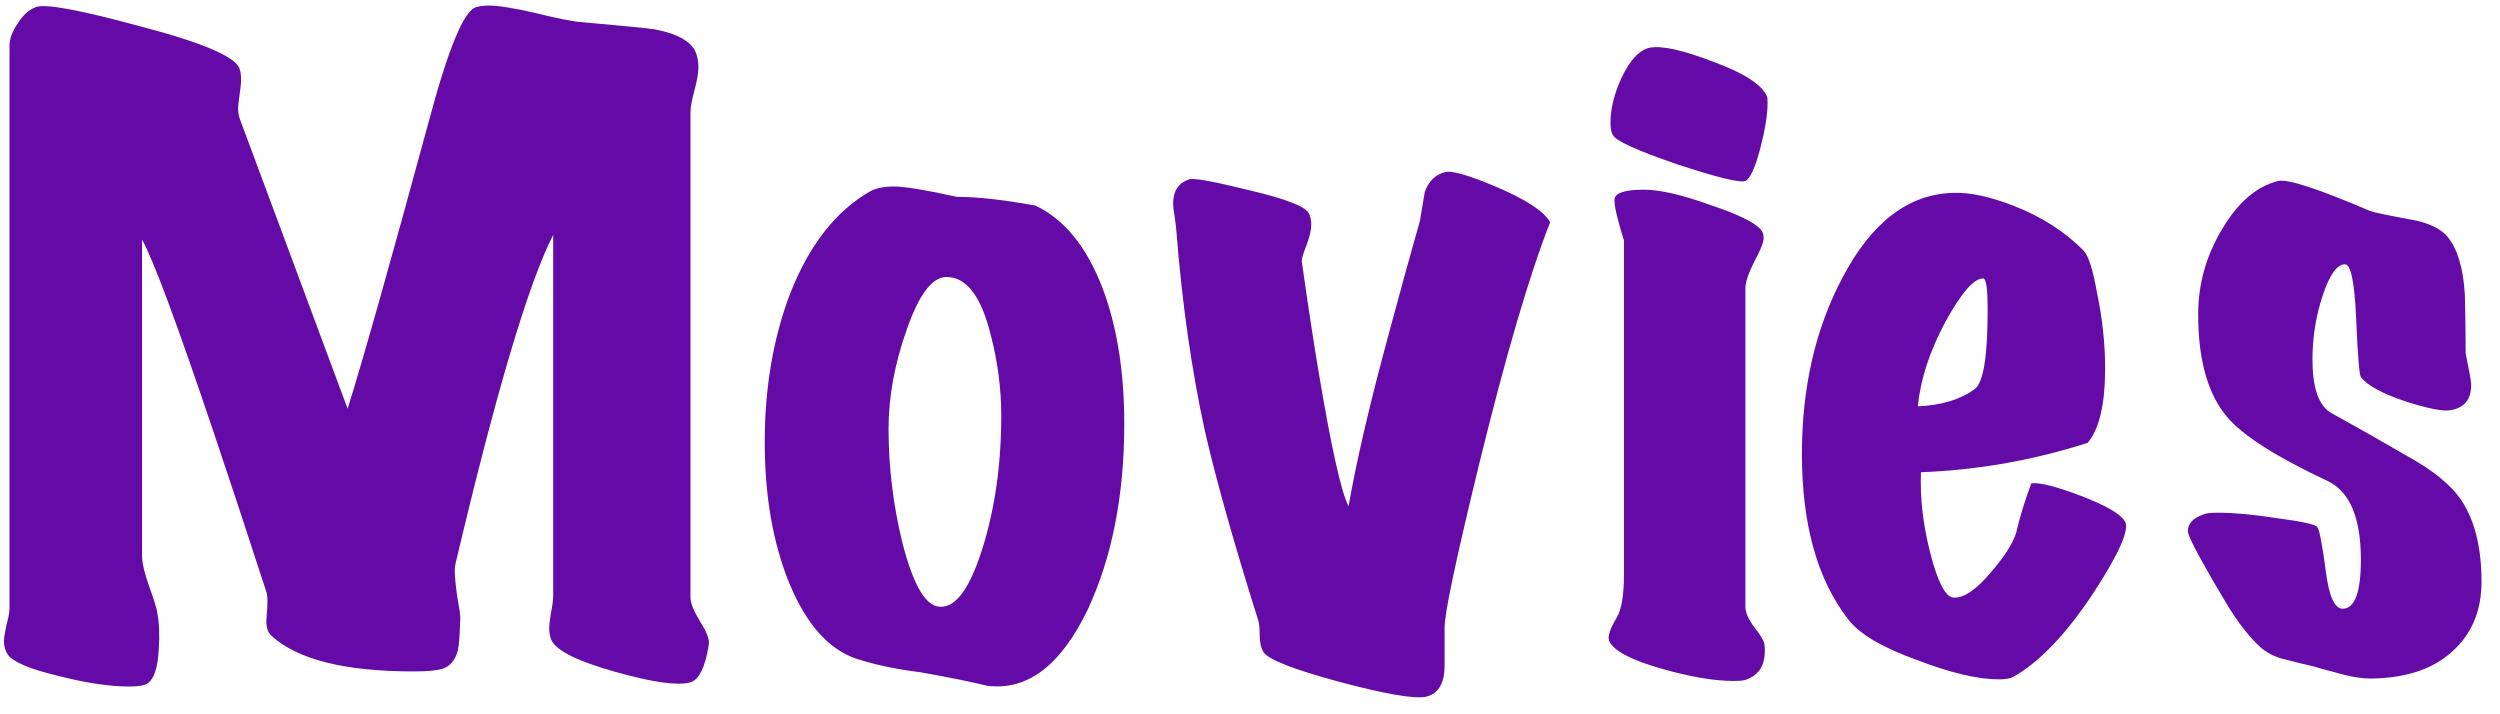 <svg width="126" height="36" viewBox="0 0 126 36" fill="none" xmlns="http://www.w3.org/2000/svg">
<path d="M35.72 32.52C35.533 33.667 35.213 34.293 34.76 34.4C34.12 34.56 32.893 34.387 31.08 33.88C29.16 33.347 28.067 32.813 27.8 32.28C27.72 32.093 27.68 31.893 27.68 31.68C27.68 31.52 27.707 31.267 27.76 30.92C27.84 30.547 27.88 30.24 27.88 30V11.84C26.627 14.293 24.987 19.813 22.96 28.4C22.933 28.507 22.92 28.627 22.92 28.76C22.92 29.027 22.96 29.453 23.04 30.04C23.147 30.627 23.2 31 23.2 31.16C23.173 31.987 23.133 32.52 23.08 32.76C22.947 33.293 22.667 33.613 22.24 33.72C21.973 33.8 21.507 33.84 20.84 33.84C17.373 33.84 14.987 33.24 13.68 32.04C13.467 31.853 13.387 31.52 13.44 31.04C13.493 30.453 13.493 30.067 13.44 29.88C12.453 26.84 11.573 24.173 10.8 21.88C8.933 16.333 7.72 13.067 7.16 12.08V28C7.16 28.347 7.267 28.827 7.48 29.44C7.747 30.187 7.893 30.653 7.92 30.84C8.027 31.373 8.053 32.013 8 32.76C7.947 33.667 7.76 34.227 7.44 34.44C7.28 34.547 6.973 34.6 6.52 34.6C5.533 34.6 4.36 34.427 3 34.08C1.533 33.733 0.667 33.373 0.4 33C0.267 32.813 0.2 32.587 0.2 32.32C0.2 32.16 0.24 31.893 0.32 31.52C0.427 31.147 0.48 30.853 0.48 30.64V2.28C0.48 1.96 0.613 1.6 0.88 1.2C1.147 0.773 1.453 0.493 1.8 0.36C2.253 0.173 4 0.493 7.04 1.32C10.213 2.147 11.893 2.867 12.08 3.48C12.16 3.72 12.173 4.04 12.12 4.44C12.04 5 12 5.333 12 5.44C12 5.68 12.04 5.893 12.12 6.08L17.52 20.6C18.267 18.227 19.627 13.413 21.6 6.16C22.587 2.453 23.387 0.52 24 0.36C24.187 0.307 24.4 0.28 24.64 0.28C25.093 0.28 25.853 0.4 26.92 0.64C28.093 0.933 28.907 1.093 29.36 1.12C31.467 1.307 32.68 1.427 33 1.48C34.253 1.72 34.96 2.16 35.12 2.8C35.173 2.987 35.2 3.187 35.2 3.4C35.2 3.667 35.133 4.053 35 4.56C34.867 5.04 34.8 5.4 34.8 5.64V30.12C34.8 30.387 34.96 30.787 35.28 31.32C35.627 31.853 35.773 32.253 35.72 32.52ZM52.183 10.36C53.65 11.053 54.783 12.453 55.583 14.56C56.303 16.48 56.663 18.747 56.663 21.36C56.663 24.96 56.05 28.08 54.823 30.72C53.463 33.547 51.77 34.827 49.743 34.56C48.997 34.373 47.877 34.147 46.383 33.88C45.29 33.747 44.303 33.547 43.423 33.28C41.903 32.88 40.69 31.587 39.783 29.4C38.957 27.373 38.543 25 38.543 22.28C38.543 19.533 38.97 17.04 39.823 14.8C40.783 12.347 42.13 10.627 43.863 9.64C44.157 9.48 44.557 9.4 45.063 9.4C45.597 9.4 46.65 9.573 48.223 9.92C49.237 9.92 50.557 10.067 52.183 10.36ZM47.703 13.96C46.983 13.96 46.317 14.84 45.703 16.6C45.09 18.333 44.783 20 44.783 21.6C44.783 23.52 45.01 25.413 45.463 27.28C45.97 29.307 46.557 30.4 47.223 30.56C48.077 30.747 48.837 29.787 49.503 27.68C50.143 25.653 50.463 23.413 50.463 20.96C50.463 19.6 50.29 18.253 49.943 16.92C49.463 14.947 48.717 13.96 47.703 13.96ZM78.127 11.2C77.088 13.84 75.901 17.88 74.567 23.32C73.368 28.227 72.781 31.013 72.808 31.68C72.808 32.347 72.808 33 72.808 33.64C72.781 34.493 72.461 34.987 71.847 35.12C71.234 35.227 69.781 34.973 67.487 34.36C65.221 33.747 63.954 33.253 63.688 32.88C63.554 32.667 63.487 32.373 63.487 32C63.487 31.627 63.461 31.373 63.407 31.24C62.181 27.347 61.288 24.173 60.727 21.72C60.061 18.68 59.581 15.32 59.288 11.64C59.288 11.56 59.261 11.333 59.208 10.96C59.154 10.667 59.127 10.427 59.127 10.24C59.127 9.627 59.394 9.227 59.928 9.04C60.167 8.96 61.194 9.147 63.008 9.6C64.821 10.027 65.808 10.413 65.968 10.76C66.047 10.92 66.088 11.107 66.088 11.32C66.088 11.587 66.007 11.933 65.847 12.36C65.688 12.76 65.608 13.027 65.608 13.16C65.901 15.24 66.181 17.08 66.448 18.68C67.088 22.52 67.594 24.8 67.968 25.52C68.368 23.2 69.074 20.187 70.088 16.48C70.567 14.693 71.061 12.907 71.567 11.12C71.647 10.64 71.728 10.16 71.808 9.68C71.994 9.147 72.328 8.813 72.808 8.68C73.127 8.573 73.981 8.813 75.368 9.4C76.888 10.04 77.808 10.64 78.127 11.2ZM89.048 4.84C89.075 4.893 89.088 5 89.088 5.16C89.088 5.747 88.968 6.507 88.728 7.44C88.462 8.453 88.208 9.013 87.968 9.12C87.701 9.227 86.555 8.947 84.528 8.28C82.501 7.587 81.421 7.093 81.288 6.8C81.208 6.667 81.168 6.467 81.168 6.2C81.168 5.48 81.355 4.72 81.728 3.92C82.155 3.013 82.635 2.507 83.168 2.4C83.781 2.293 84.848 2.533 86.368 3.12C87.888 3.68 88.781 4.253 89.048 4.84ZM88.928 32.48C89.035 33.44 88.701 34.04 87.928 34.28C87.795 34.307 87.608 34.32 87.368 34.32C86.408 34.32 85.222 34.12 83.808 33.72C82.288 33.293 81.395 32.84 81.128 32.36C80.995 32.147 81.115 31.733 81.488 31.12C81.728 30.72 81.848 29.987 81.848 28.92V12.12C81.528 11.107 81.368 10.427 81.368 10.08C81.368 9.733 81.862 9.56 82.848 9.56C83.648 9.56 84.755 9.813 86.168 10.32C87.608 10.8 88.475 11.227 88.768 11.6C88.848 11.707 88.888 11.84 88.888 12C88.888 12.213 88.728 12.613 88.408 13.2C88.115 13.787 87.968 14.227 87.968 14.52V30.6C87.968 30.867 88.115 31.2 88.408 31.6C88.728 32 88.901 32.293 88.928 32.48ZM107.098 26.28C107.338 26.68 106.818 27.867 105.538 29.84C104.151 31.947 102.791 33.373 101.458 34.12C101.298 34.2 101.058 34.24 100.738 34.24C99.698 34.24 98.338 33.92 96.657 33.28C94.871 32.64 93.698 31.947 93.138 31.2C91.591 29.2 90.817 26.427 90.817 22.88C90.817 19.52 91.498 16.56 92.858 14C94.324 11.2 96.191 9.773 98.457 9.72C99.284 9.693 100.284 9.907 101.458 10.36C102.898 10.92 104.084 11.68 105.018 12.64C105.258 12.88 105.484 13.6 105.698 14.8C105.964 16.08 106.098 17.333 106.098 18.56C106.098 20.373 105.804 21.627 105.218 22.32C102.471 23.2 99.671 23.693 96.817 23.8C96.764 25.107 96.924 26.48 97.297 27.92C97.671 29.36 98.058 30.093 98.457 30.12C98.991 30.147 99.631 29.707 100.378 28.8C101.044 28.027 101.458 27.373 101.618 26.84C101.804 26.04 102.058 25.213 102.378 24.36C102.804 24.307 103.644 24.52 104.898 25C106.151 25.48 106.884 25.907 107.098 26.28ZM99.978 14.04C99.524 13.987 98.884 14.707 98.058 16.2C97.257 17.693 96.791 19.12 96.657 20.48C97.858 20.427 98.817 20.133 99.537 19.6C99.964 19.28 100.178 17.947 100.178 15.6C100.178 14.613 100.111 14.093 99.978 14.04ZM125.068 29.32C125.068 30.787 124.574 31.96 123.588 32.84C122.628 33.72 121.268 34.173 119.508 34.2C119.081 34.2 118.614 34.133 118.108 34C117.201 33.76 116.721 33.627 116.668 33.6C116.188 33.493 115.694 33.373 115.188 33.24C114.708 33.133 114.294 32.933 113.948 32.64C113.361 32.107 112.788 31.373 112.228 30.44C111.774 29.693 111.334 28.933 110.908 28.16C110.481 27.387 110.268 26.92 110.268 26.76C110.268 26.387 110.534 26.107 111.068 25.92C111.201 25.867 111.441 25.84 111.788 25.84C112.588 25.84 113.588 25.933 114.788 26.12C116.014 26.28 116.681 26.427 116.788 26.56C116.894 26.667 117.041 27.427 117.228 28.84C117.388 30.067 117.668 30.68 118.068 30.68C118.681 30.68 118.988 29.853 118.988 28.2C118.988 26.093 118.428 24.773 117.308 24.24C114.748 23.04 113.068 21.973 112.268 21.04C111.281 19.893 110.788 18.16 110.788 15.84C110.788 14.32 111.188 12.893 111.988 11.56C112.788 10.2 113.734 9.387 114.828 9.12C115.308 9.013 116.854 9.52 119.468 10.64C119.708 10.72 120.414 10.867 121.588 11.08C122.414 11.24 123.001 11.52 123.348 11.92C123.854 12.533 124.148 13.507 124.228 14.84C124.254 15.827 124.268 16.813 124.268 17.8C124.454 18.707 124.548 19.24 124.548 19.4C124.548 20.147 124.188 20.573 123.468 20.68C123.094 20.733 122.361 20.587 121.268 20.24C120.068 19.84 119.308 19.427 118.988 19C118.908 18.893 118.828 17.893 118.748 16C118.668 14.213 118.481 13.32 118.188 13.32C117.788 13.32 117.414 13.84 117.068 14.88C116.721 15.92 116.548 17 116.548 18.12C116.548 19.533 116.854 20.427 117.468 20.8C118.774 21.52 120.068 22.253 121.348 23C122.654 23.72 123.561 24.467 124.068 25.24C124.734 26.253 125.068 27.613 125.068 29.32Z" fill="#640BA7"/>
</svg>
